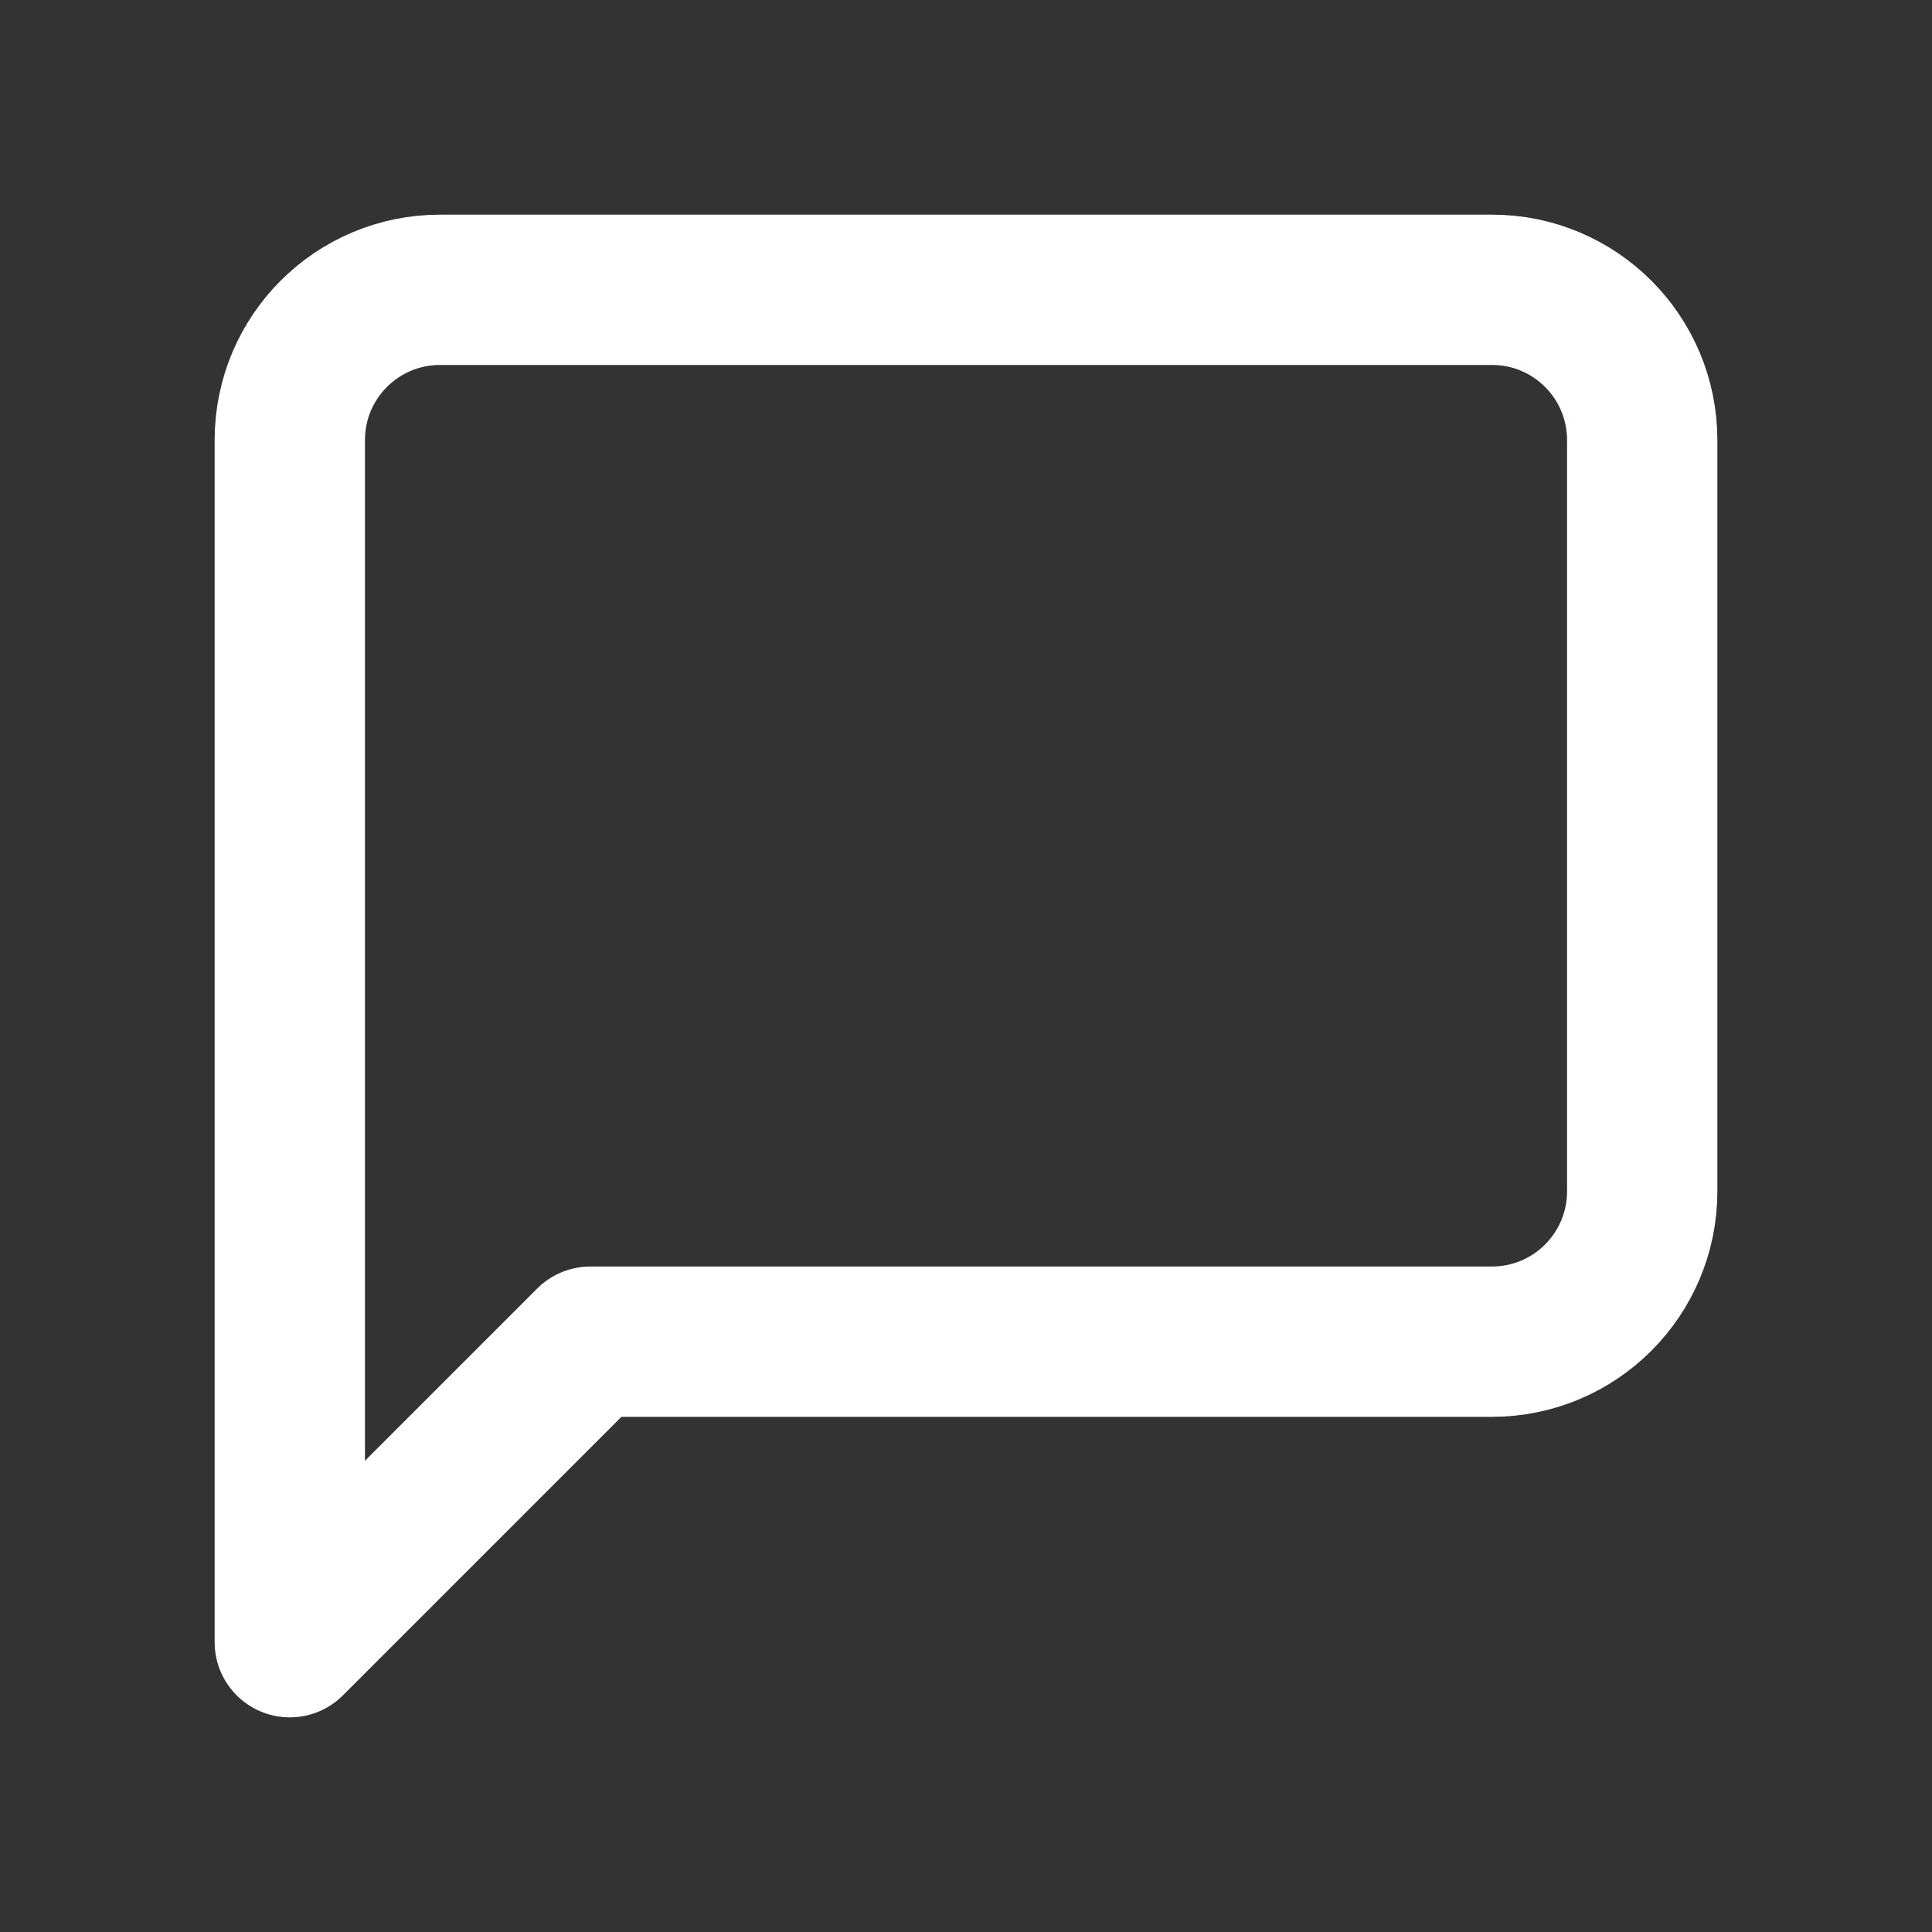 <?xml version="1.0" encoding="utf-8"?>
<!-- Generator: Adobe Illustrator 14.0.0, SVG Export Plug-In . SVG Version: 6.00 Build 43363)  -->
<!DOCTYPE svg PUBLIC "-//W3C//DTD SVG 1.1//EN" "http://www.w3.org/Graphics/SVG/1.1/DTD/svg11.dtd">
<svg version="1.1" id="レイヤー_1" xmlns="http://www.w3.org/2000/svg" xmlns:xlink="http://www.w3.org/1999/xlink" x="0px"
	 y="0px" width="20px" height="20px" viewBox="2 2 20 20" enable-background="new 2 2 20 20" xml:space="preserve">
<rect x="2" y="2" width="20" height="20" fill="#333333" stroke="none"/>
<path fill="none" stroke="#FFFFFF" stroke-width="1.556" stroke-linecap="round" stroke-linejoin="round" d="M19,14.333
	c0,0.859-0.696,1.556-1.556,1.556H8.111L5,19V6.556C5,5.696,5.696,5,6.556,5h10.889C18.304,5,19,5.696,19,6.556V14.333z"/>
</svg>

